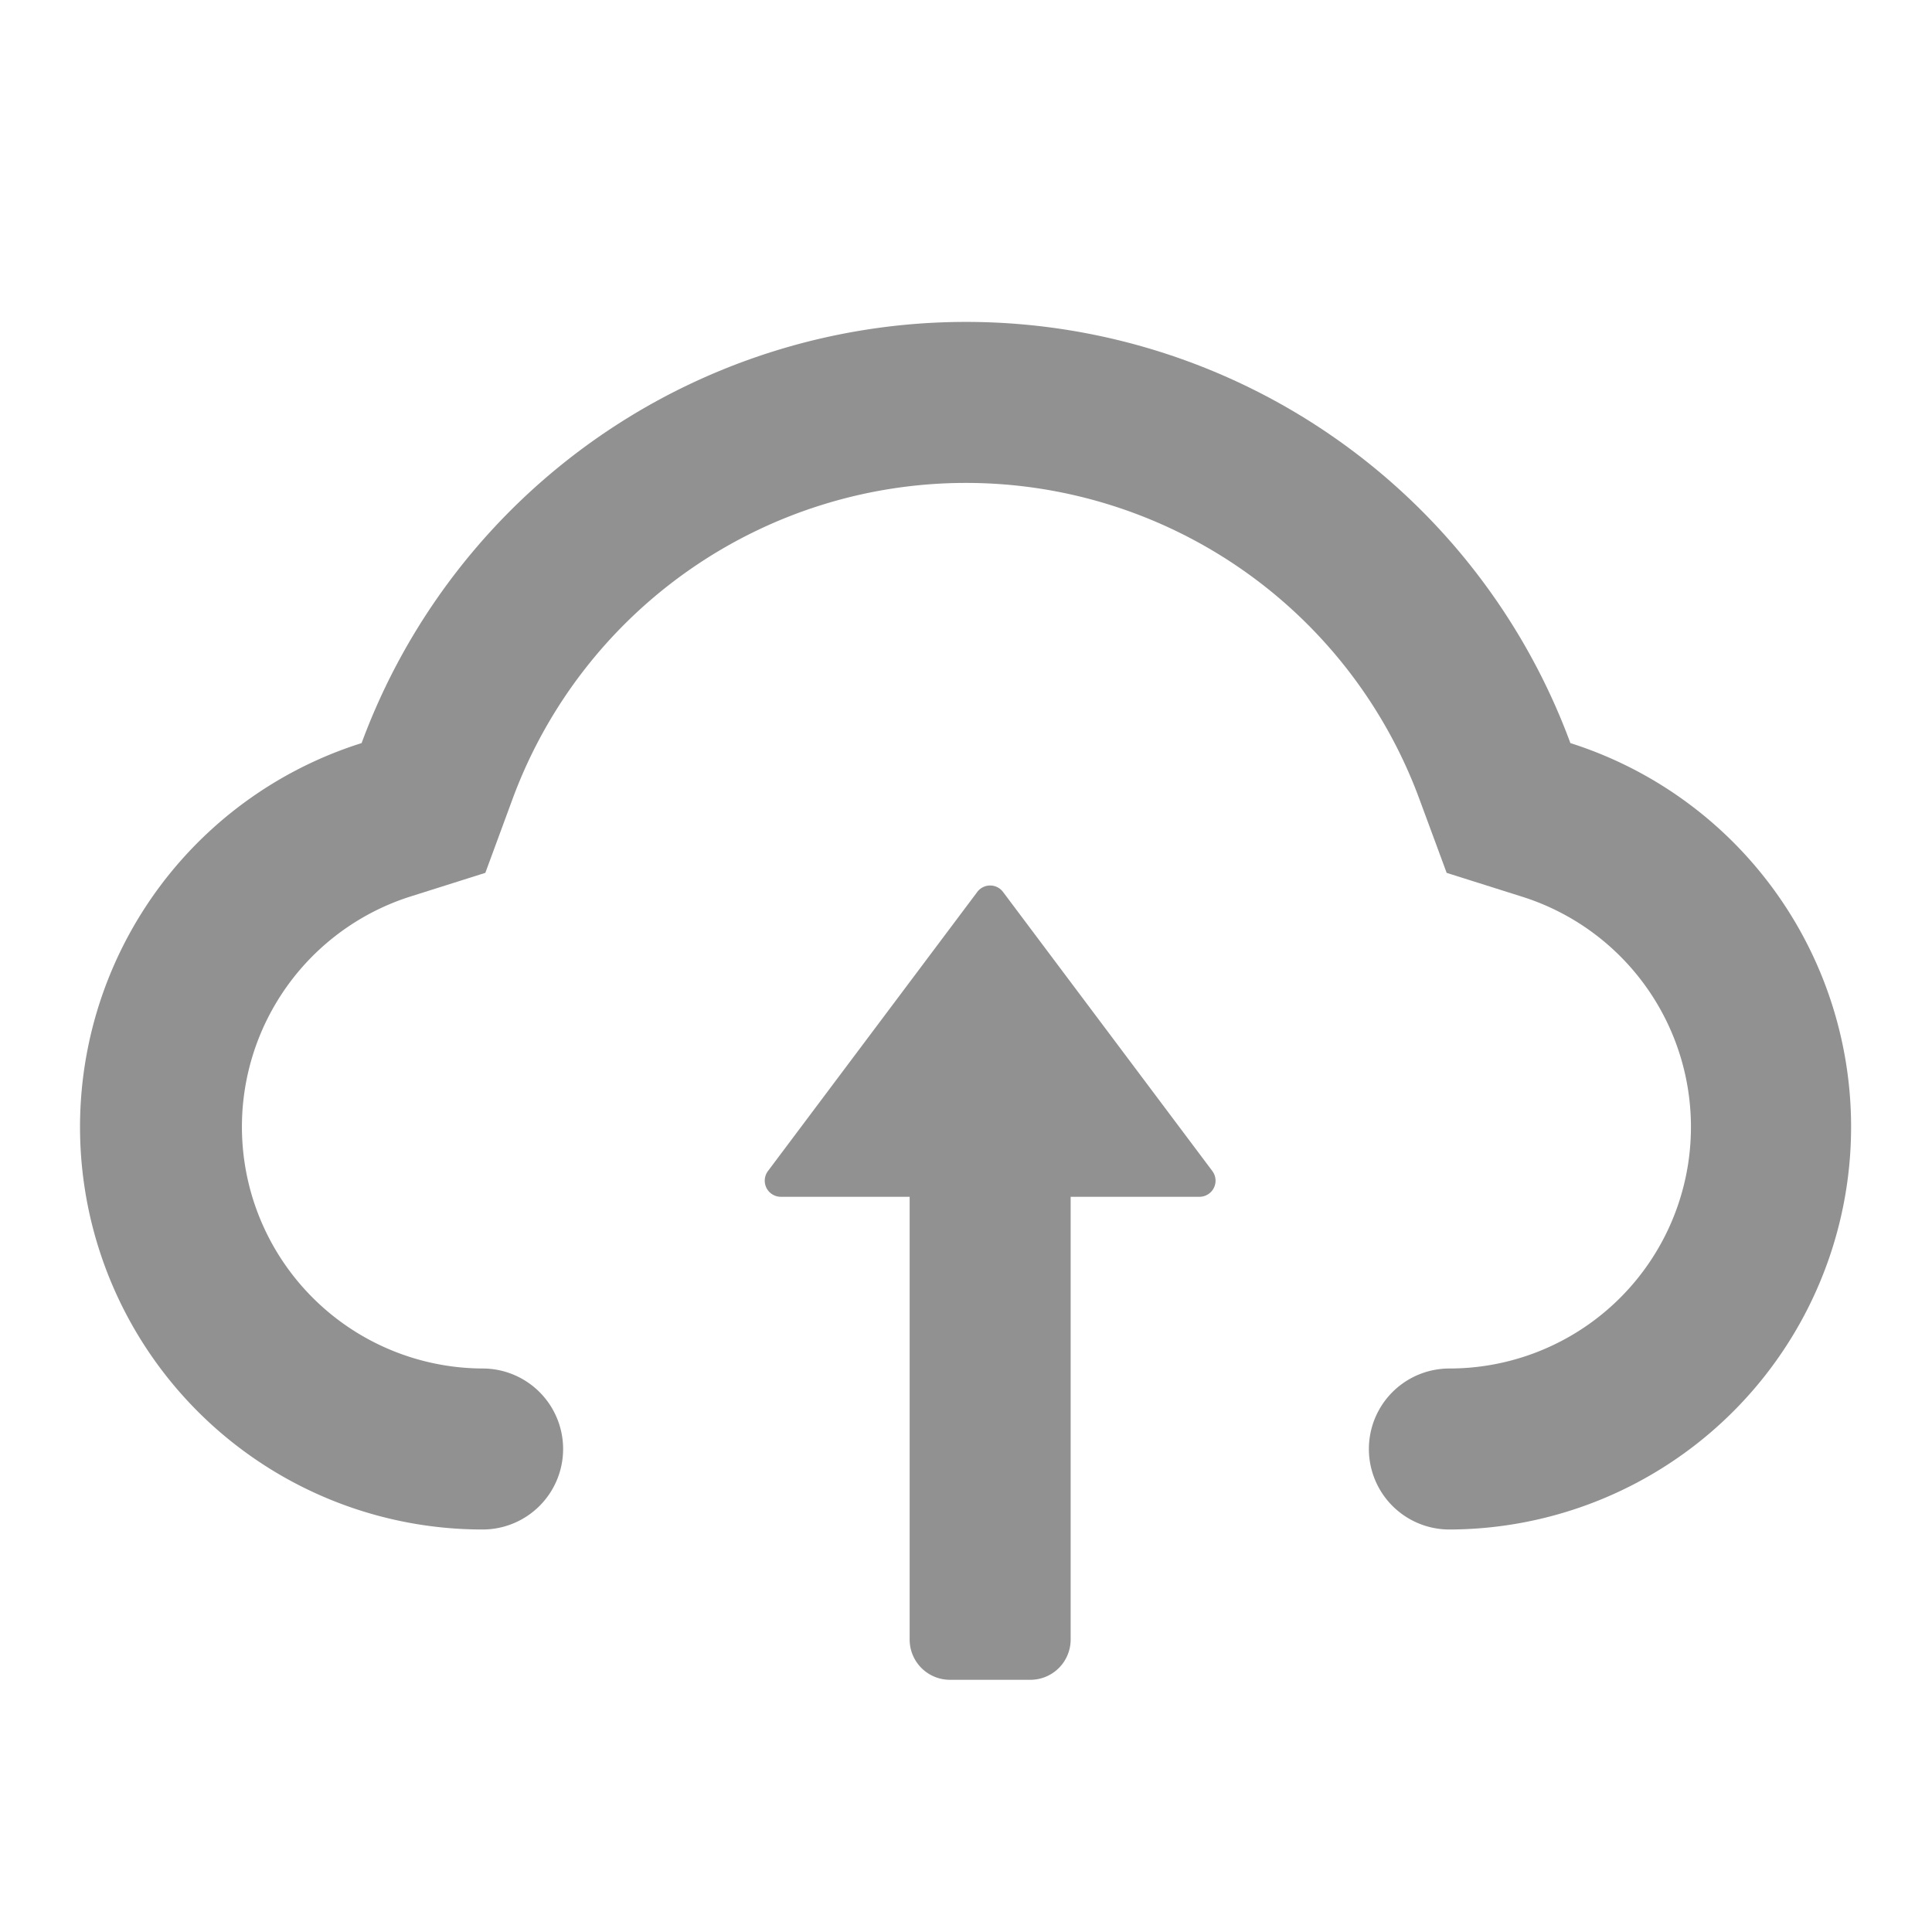 <?xml version="1.0" standalone="no"?><!DOCTYPE svg PUBLIC "-//W3C//DTD SVG 1.1//EN" "http://www.w3.org/Graphics/SVG/1.1/DTD/svg11.dtd"><svg class="icon" width="81px" height="81.00px" viewBox="0 0 1024 1024" version="1.1" xmlns="http://www.w3.org/2000/svg"><path fill="#919191" d="M567.467 634.325v234.667a21.333 21.333 0 0 1-21.333 21.333h-42.667a21.333 21.333 0 0 1-21.333-21.333v-234.667H413.867a8.533 8.533 0 0 1-6.827-13.653l110.933-147.925a8.533 8.533 0 0 1 13.653 0l110.933 147.925a8.533 8.533 0 0 1-6.827 13.653h-68.267z"  /><path fill="#919191" d="M768 725.333a128 128 0 0 0 38.613-250.112l-39.851-12.587-14.507-39.253a256.128 256.128 0 0 0-480.555 0l-14.464 39.253-39.851 12.587A128.085 128.085 0 0 0 256 725.333a42.667 42.667 0 0 1 0 85.333 213.333 213.333 0 0 1-64.341-416.811 341.461 341.461 0 0 1 640.683 0A213.419 213.419 0 0 1 768 810.667a42.667 42.667 0 0 1 0-85.333z"  /></svg>